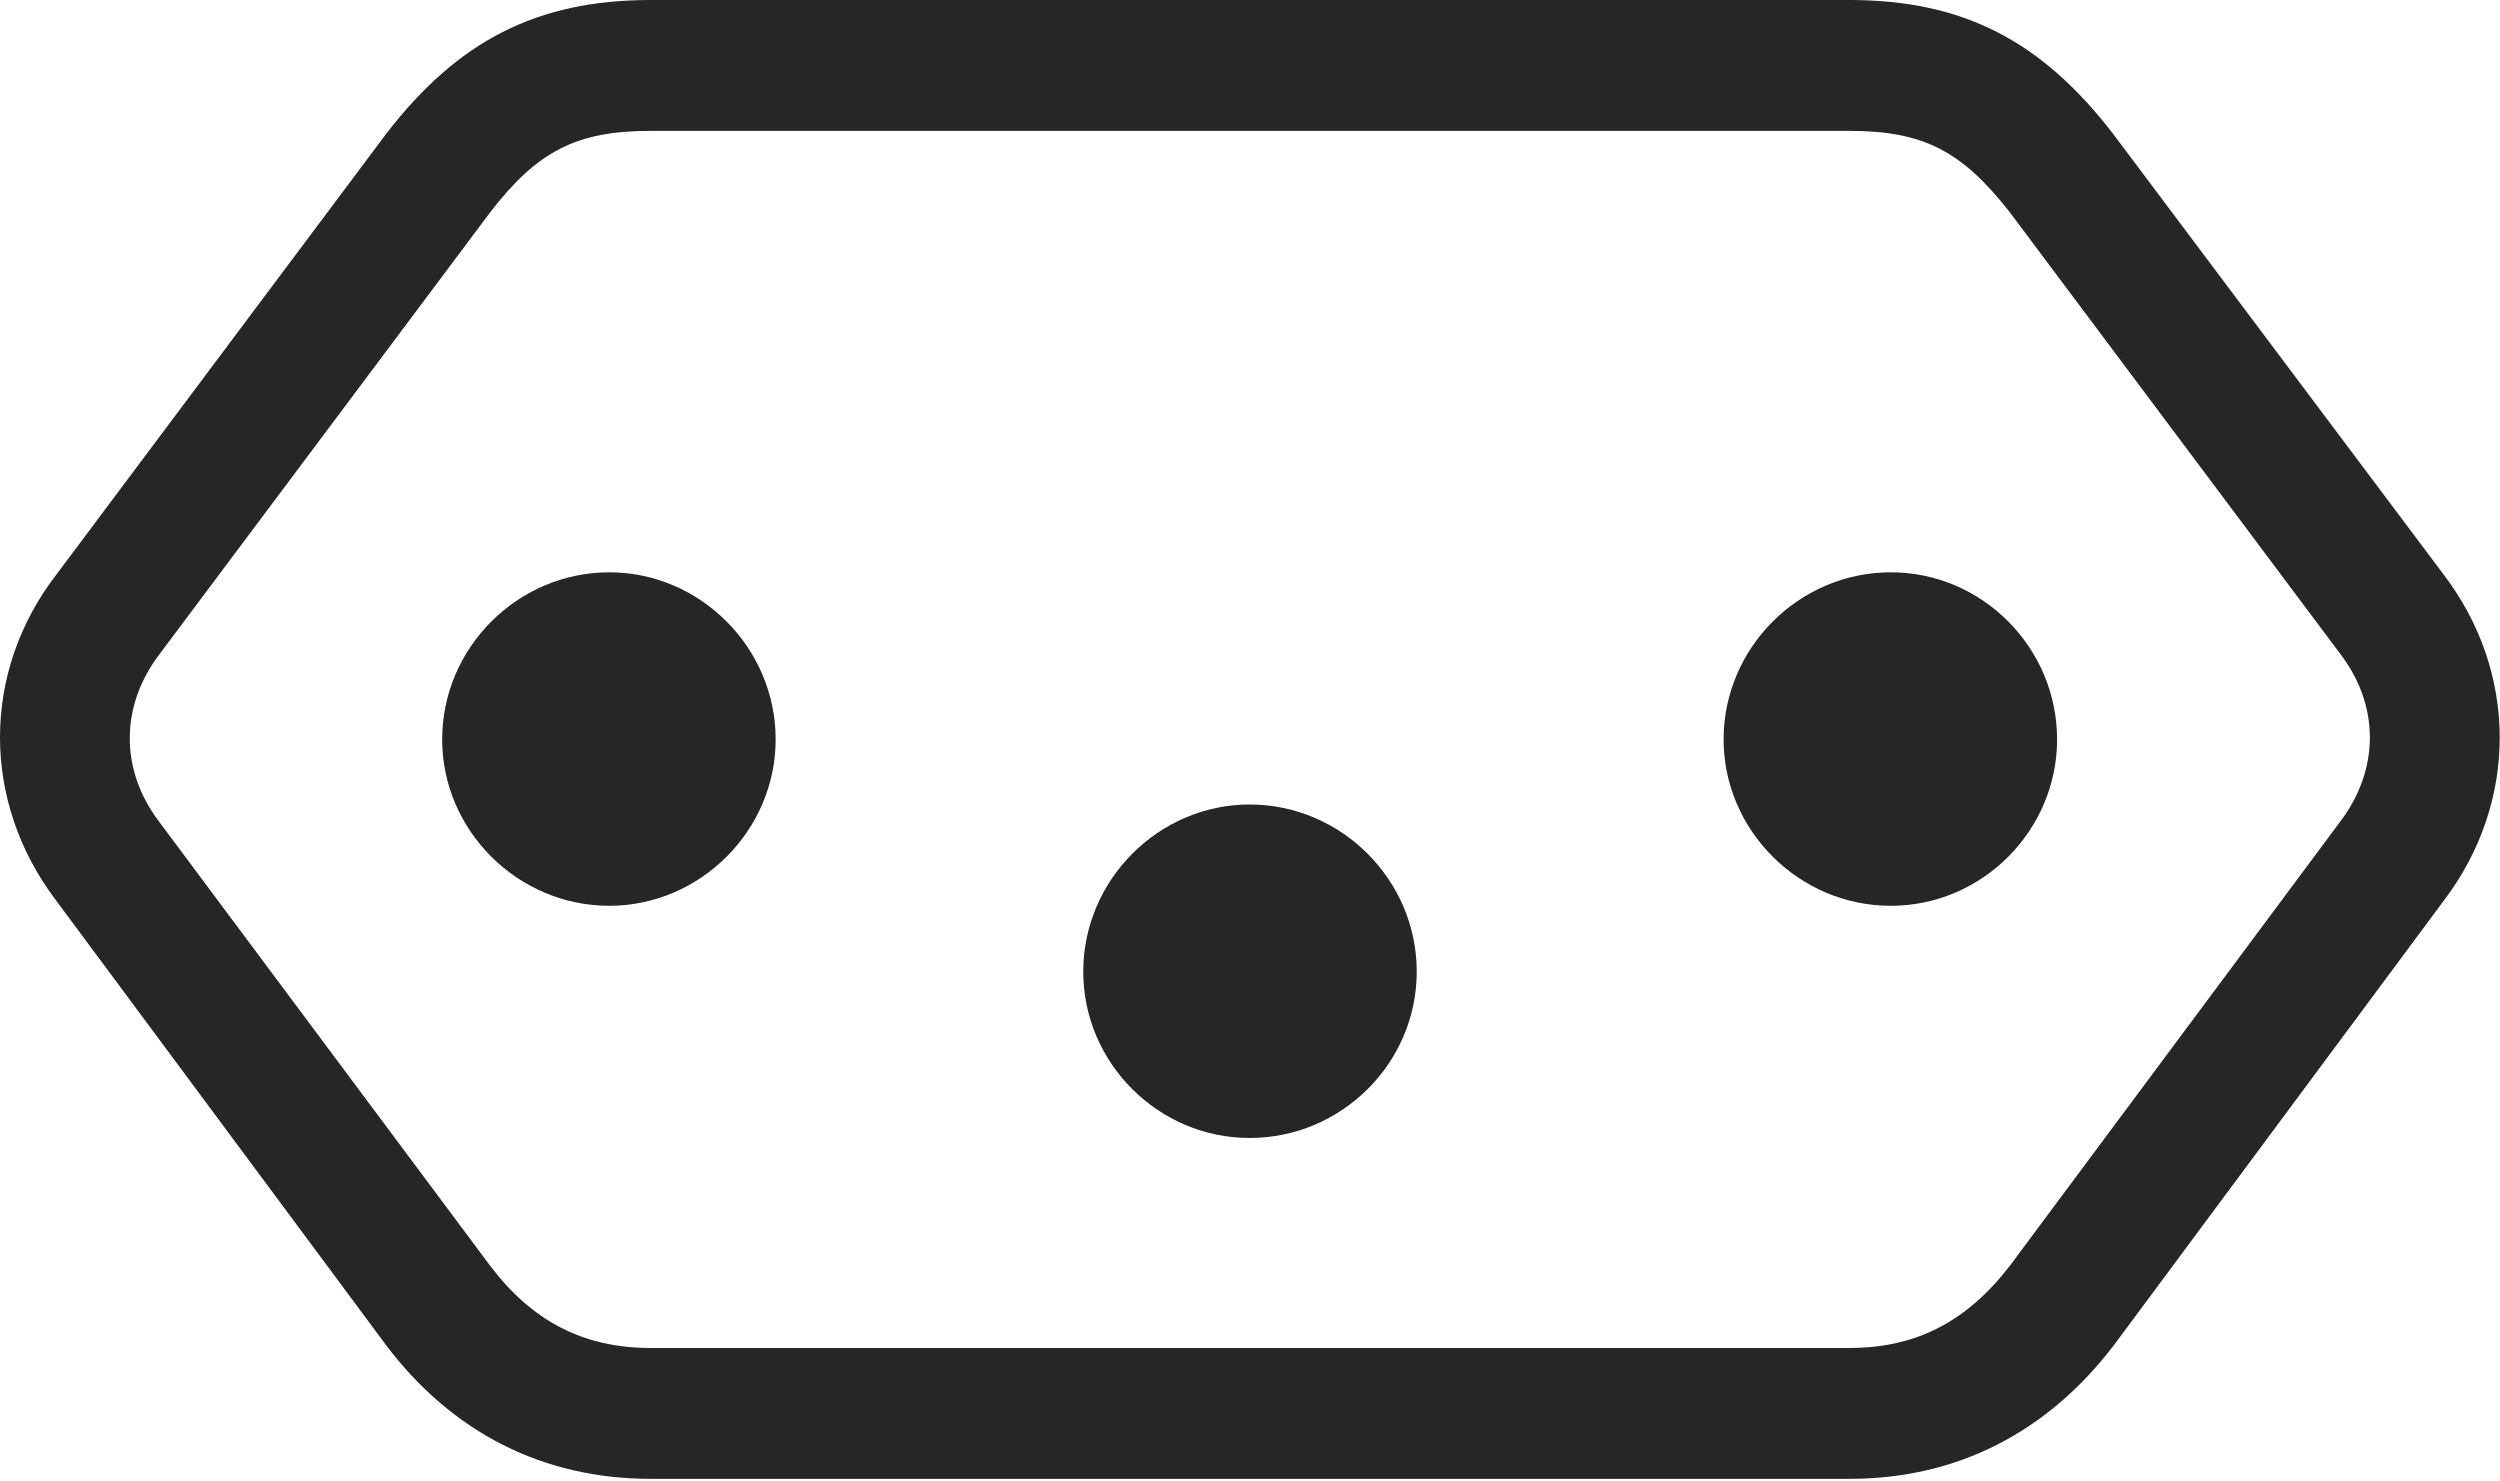 <?xml version="1.0" encoding="UTF-8"?>
<!--Generator: Apple Native CoreSVG 326-->
<!DOCTYPE svg
PUBLIC "-//W3C//DTD SVG 1.1//EN"
       "http://www.w3.org/Graphics/SVG/1.1/DTD/svg11.dtd">
<svg version="1.1" xmlns="http://www.w3.org/2000/svg" xmlns:xlink="http://www.w3.org/1999/xlink" viewBox="0 0 845.25 500.75">
 <g>
  <rect height="500.75" opacity="0" width="845.25" x="0" y="0"/>
  <path d="M220 0C181.25 0 154.75 14 130.75 45L19.25 194C-6.5 227.25-6.25 271.25 19 304.5L130.5 454.75C152.75 484.25 183.5 500 220 500L625.25 500C661.75 500 692.25 484.25 714.75 454.75L826.25 304.5C851.5 271.25 851.5 227.25 826 194L714.25 45C690.25 14 664 0 625.25 0ZM220 44.25L625.25 44.25C650.25 44.25 663.25 51 679.5 71.75L791 220.75C804.75 238.5 804.5 260.25 791.25 277.75L679.5 428C665 446.75 648 455.75 625.25 455.75L220 455.75C197.25 455.75 180 446.75 165.75 428L53.75 277.75C40.5 260.25 40.5 238.5 54.25 220.75L165.75 71.75C181.75 51 195 44.25 220 44.25Z" fill="black" fill-opacity="0.85"/>
  <path d="M206 193.5C175 193.5 149.5 219 149.5 250C149.5 280.75 175 306.25 206 306.25C236.75 306.25 262.25 280.75 262.25 250C262.25 219 236.75 193.5 206 193.5ZM422.5 272C391.75 272 366.25 297.5 366.25 328.5C366.25 359.5 391.75 384.75 422.5 384.75C453.5 384.75 479 359.5 479 328.5C479 297.5 453.5 272 422.5 272ZM639.25 193.5C608.25 193.5 582.75 219 582.75 250C582.75 280.75 608.25 306.25 639.25 306.25C670.25 306.25 695.5 280.75 695.5 250C695.5 219 670.25 193.5 639.25 193.5Z" fill="black" fill-opacity="0.85"/>
 </g>
</svg>
